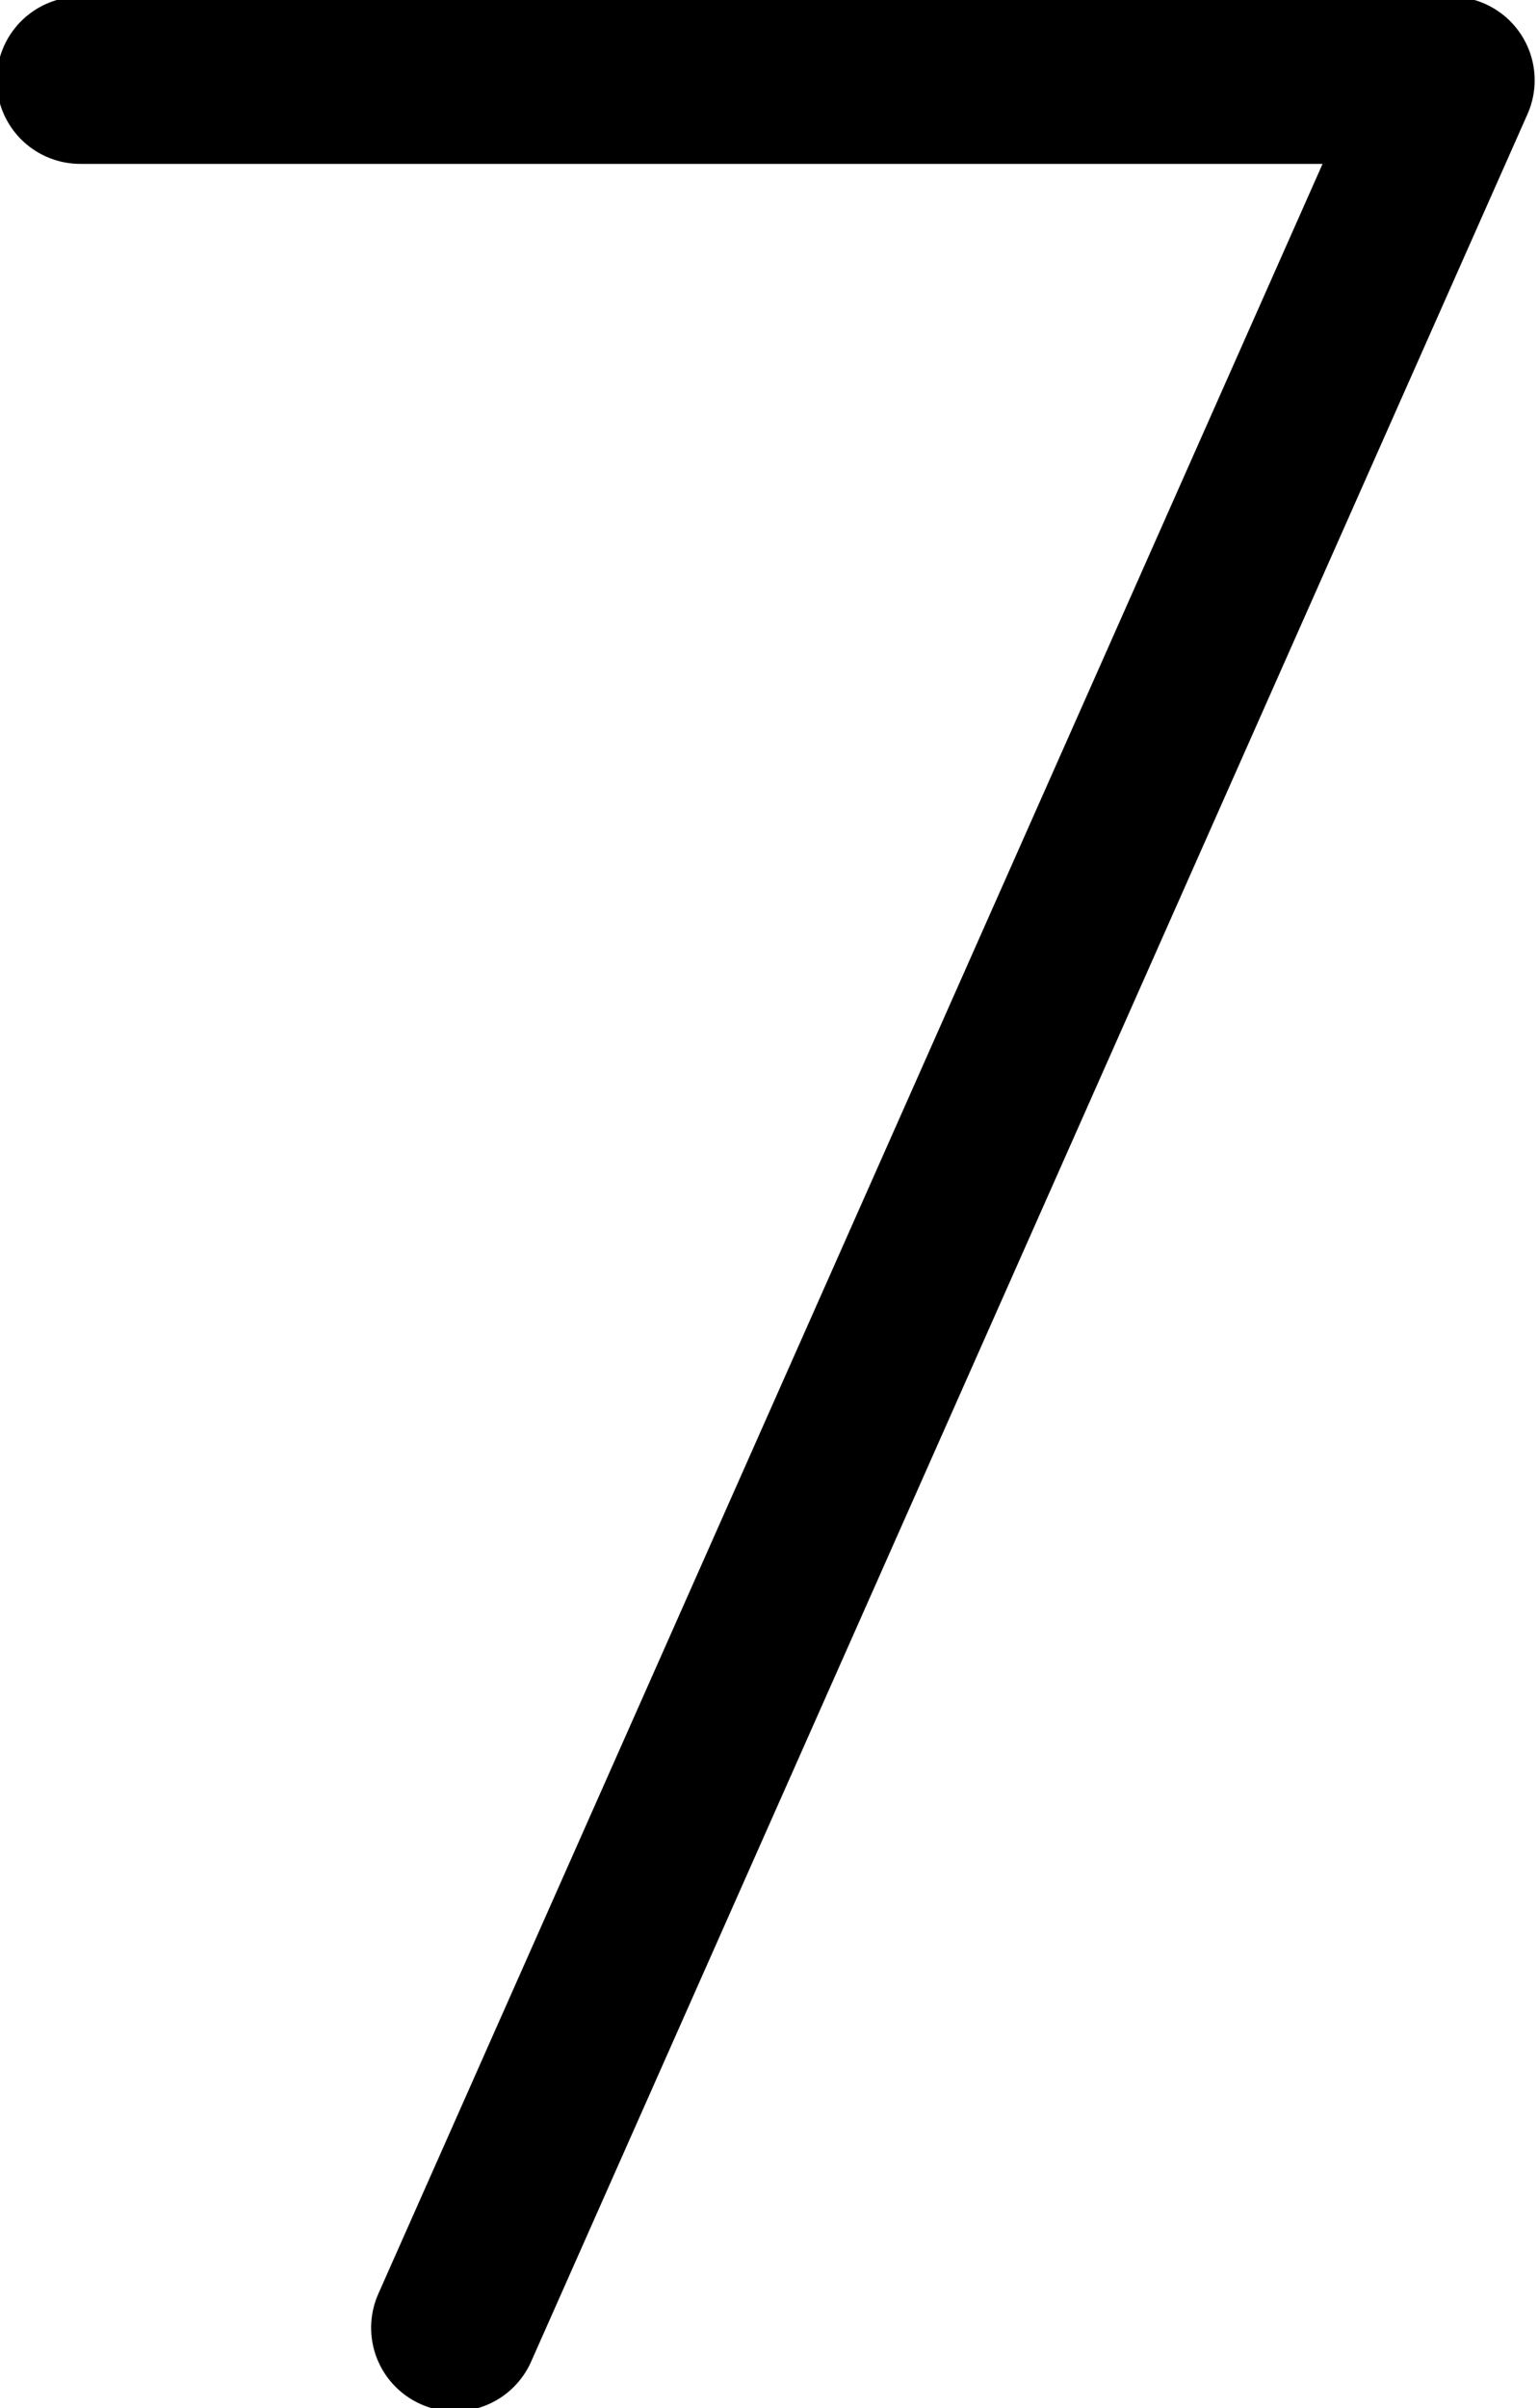 <?xml version="1.0" encoding="UTF-8"?>
<svg id="_4" xmlns="http://www.w3.org/2000/svg" version="1.1" viewBox="0 0 23 36">
  <!-- Generator: Adobe Illustrator 29.2.1, SVG Export Plug-In . SVG Version: 2.1.0 Build 116)  -->
  <defs>
    <style>
      .st0 {
        fill: none;
        stroke: #000;
        stroke-linecap: round;
        stroke-linejoin: round;
        stroke-width: 2.5px;
      }
    </style>
  </defs>
  <polyline class="st0" points="1.2 1.2 21.7 1.2 6.8 34.8"/>
</svg>